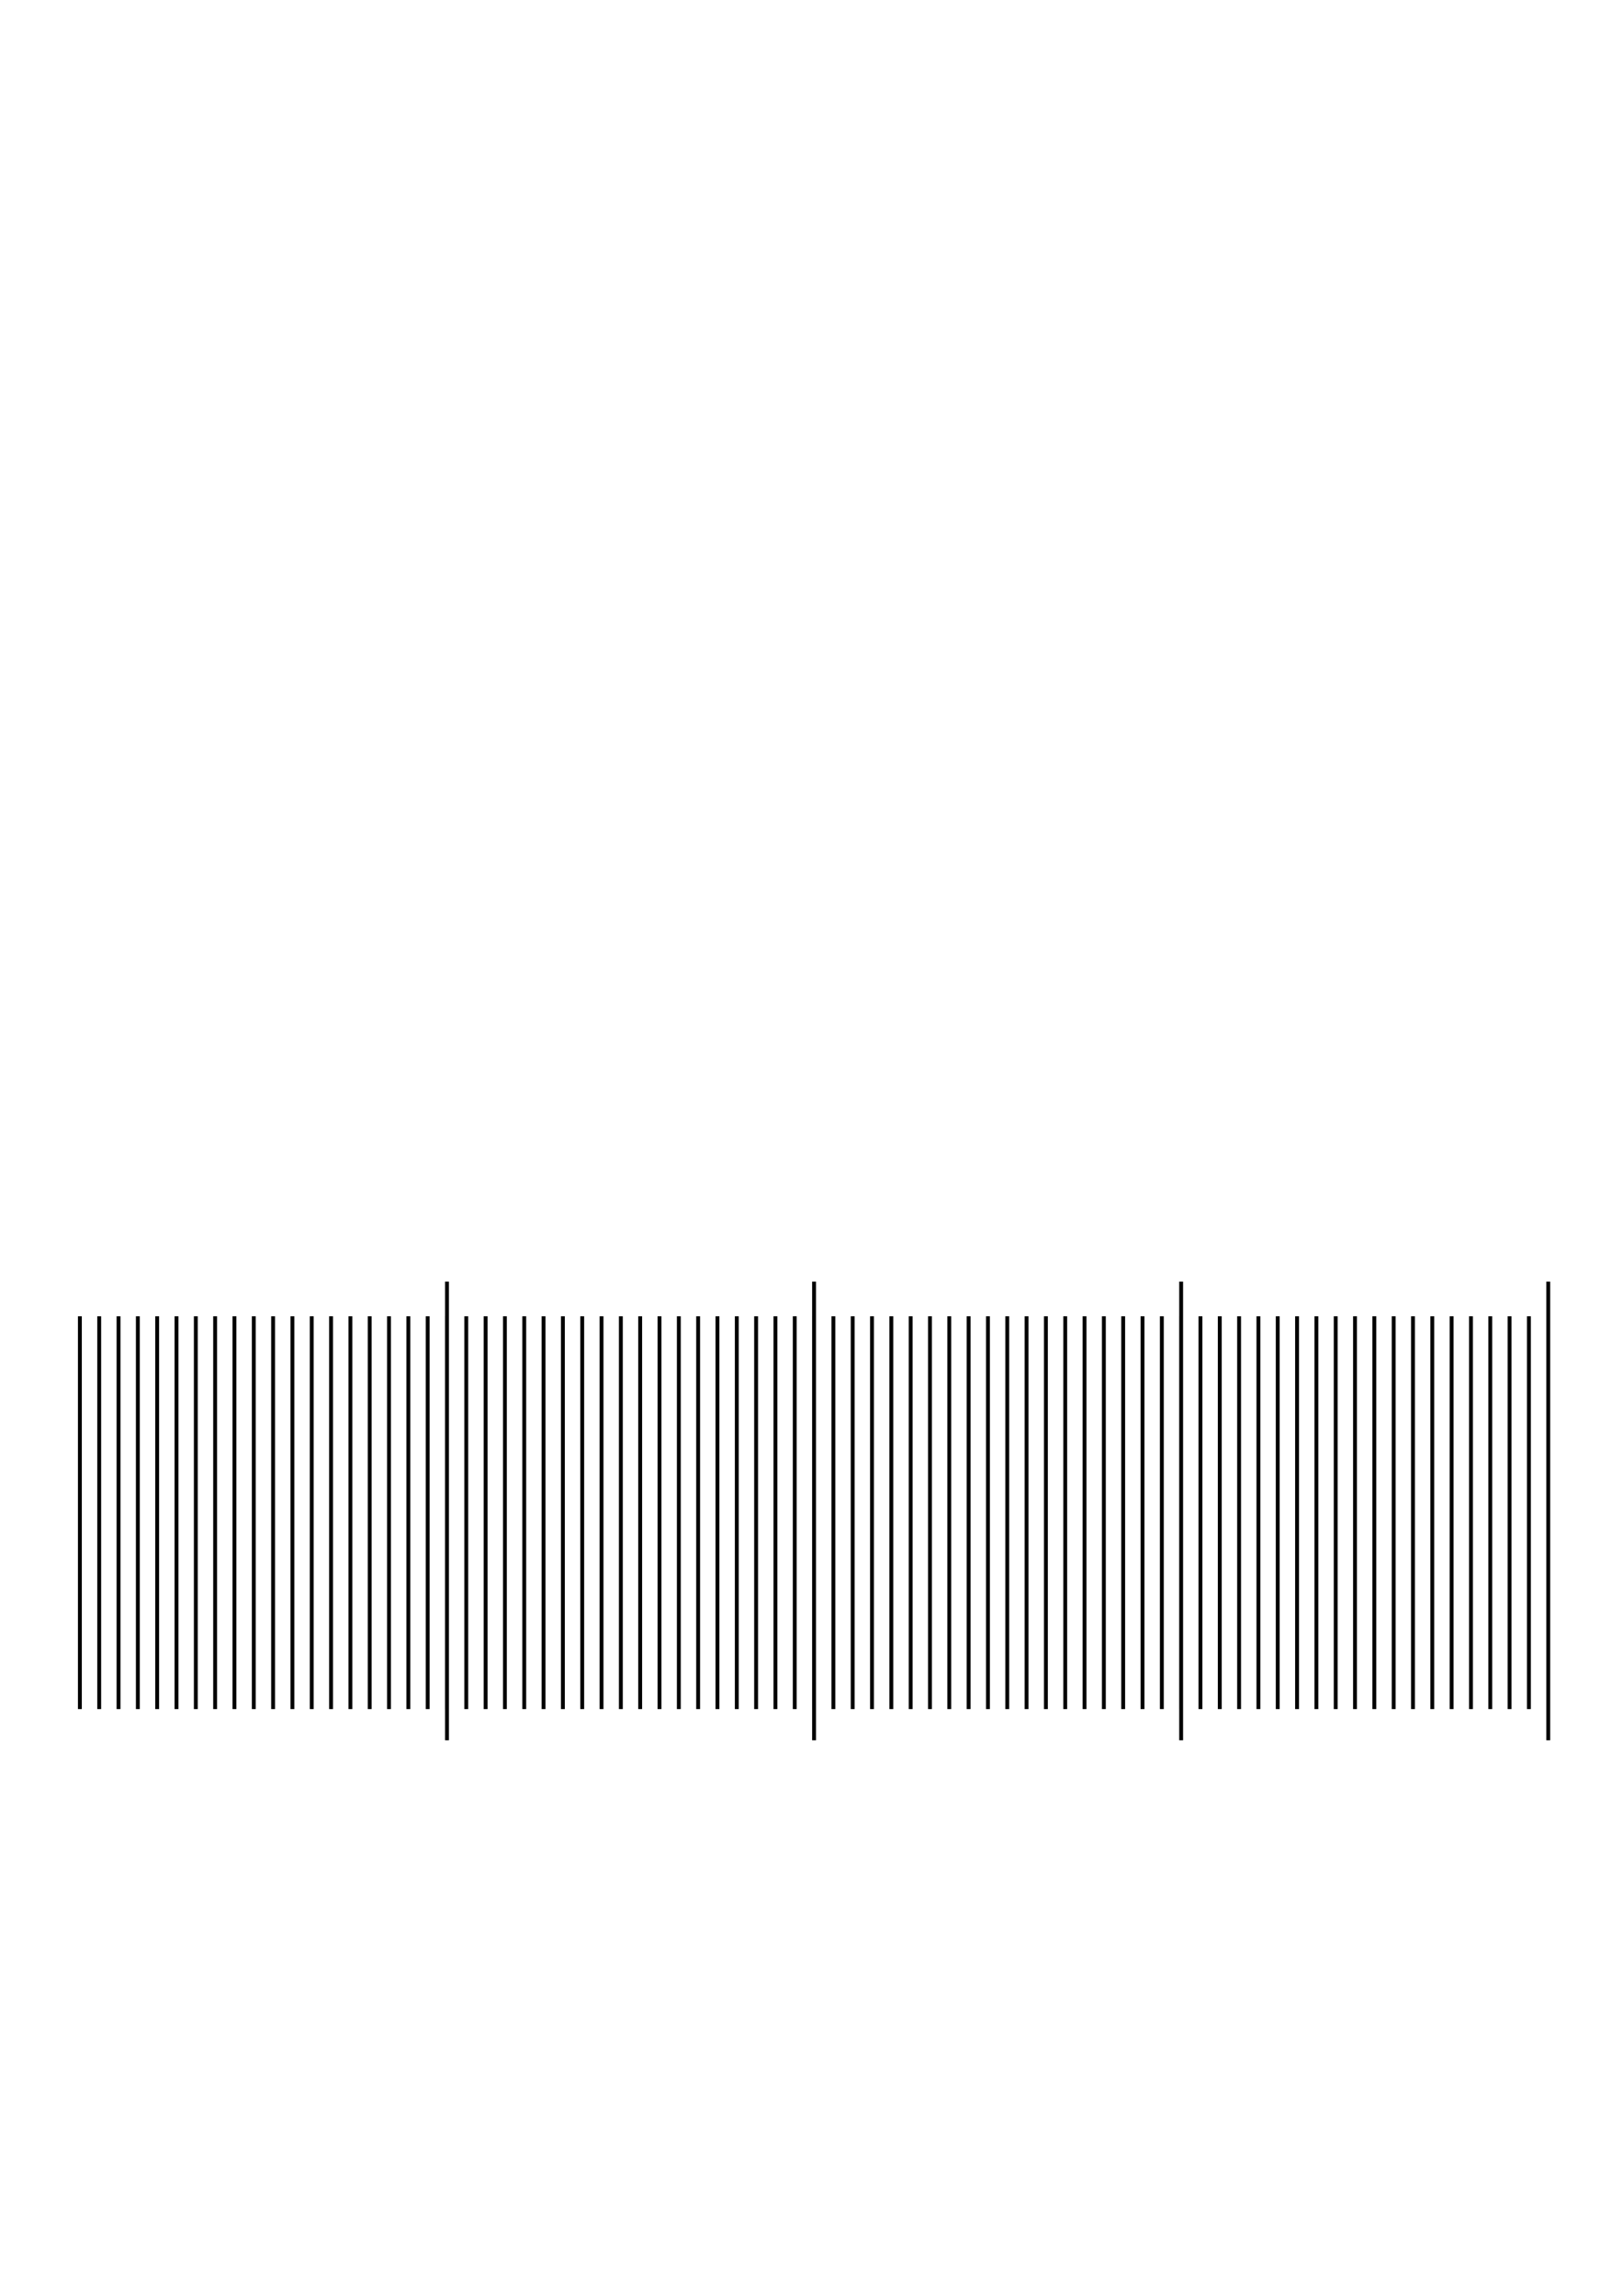 <?xml version="1.0" encoding="UTF-8" standalone="no"?>
<!-- Created with Inkscape (http://www.inkscape.org/) -->

<svg
   width="210mm"
   height="297mm"
   viewBox="0 0 210 297"
   version="1.1"
   id="svg1"
   inkscape:version="1.4.2 (1:1.4.2+202505120738+ebf0e940d0)"
   sodipodi:docname="esp_pin_template.svg"
   xmlns:inkscape="http://www.inkscape.org/namespaces/inkscape"
   xmlns:sodipodi="http://sodipodi.sourceforge.net/DTD/sodipodi-0.dtd"
   xmlns="http://www.w3.org/2000/svg"
   xmlns:svg="http://www.w3.org/2000/svg">
  <sodipodi:namedview
     id="namedview1"
     pagecolor="#ffffff"
     bordercolor="#666666"
     borderopacity="1.0"
     inkscape:showpageshadow="2"
     inkscape:pageopacity="0.0"
     inkscape:pagecheckerboard="0"
     inkscape:deskcolor="#d1d1d1"
     inkscape:document-units="mm"
     inkscape:zoom="1.2899551"
     inkscape:cx="422.88294"
     inkscape:cy="782.97299"
     inkscape:current-layer="layer1"
     showgrid="false" />
  <defs
     id="defs1">
    <inkscape:path-effect
       effect="tiling"
       id="path-effect4"
       is_visible="true"
       lpeversion="1.3.1"
       unit="px"
       seed="1;1"
       lpesatellites=""
       num_rows="1"
       num_cols="4"
       gapx="-1.9"
       gapy="0"
       offset="0"
       offset_type="false"
       scale="0"
       rotate="0"
       mirrorrowsx="false"
       mirrorrowsy="false"
       mirrorcolsx="false"
       mirrorcolsy="false"
       mirrortrans="false"
       shrink_interp="false"
       split_items="false"
       link_styles="false"
       interpolate_scalex="false"
       interpolate_scaley="true"
       interpolate_rotatex="false"
       interpolate_rotatey="true"
       random_scale="false"
       random_rotate="false"
       random_gap_y="false"
       random_gap_x="false"
       transformorigin="" />
    <inkscape:path-effect
       effect="tiling"
       id="path-effect1"
       is_visible="true"
       lpeversion="1.3.1"
       unit="px"
       seed="1;1"
       lpesatellites=""
       num_rows="1"
       num_cols="20"
       gapx="0"
       gapy="0"
       offset="0"
       offset_type="false"
       scale="0"
       rotate="0"
       mirrorrowsx="false"
       mirrorrowsy="false"
       mirrorcolsx="false"
       mirrorcolsy="false"
       mirrortrans="false"
       shrink_interp="false"
       split_items="false"
       link_styles="false"
       interpolate_scalex="false"
       interpolate_scaley="true"
       interpolate_rotatex="false"
       interpolate_rotatey="true"
       random_scale="false"
       random_rotate="false"
       random_gap_y="false"
       random_gap_x="false"
       transformorigin="" />
  </defs>
  <g
     inkscape:label="Layer 1"
     inkscape:groupmode="layer"
     id="layer1">
    <path
       d="m 10.086,171.065 v 60 h 0.5 v -60 z m 2.5,0 v 60 h 0.5 v -60 z m 2.5,0 v 60 h 0.5 v -60 z m 2.5,0 v 60 h 0.5 v -60 z m 2.5,0 v 60 h 0.5 v -60 z m 2.5,0 v 60 h 0.5 v -60 z m 2.5,0 v 60 h 0.5 v -60 z m 2.5,0 v 60 h 0.5 v -60 z m 2.5,0 v 60 h 0.5 v -60 z m 2.5,0 v 60 h 0.5 v -60 z m 2.5,0 v 60 h 0.5 v -60 z m 2.5,0 v 60 h 0.5 v -60 z m 2.5,0 v 60 h 0.5 v -60 z m 2.5,0 v 60 h 0.5 v -60 z m 2.5,0 v 60 h 0.5 v -60 z m 2.5,0 v 60 h 0.5 v -60 z m 2.5,0 v 60 h 0.5 v -60 z m 2.5,0 v 60 h 0.5 v -60 z m 2.5,0 v 60 h 0.5 v -60 z m 2.5,-5.292 v 70.054 h 0.5 v -70.054 z m -0.003,5.292 v 60 h 0.5 v -60 z m 2.5,0 v 60 h 0.5 v -60 z m 2.5,0 v 60 h 0.5 v -60 z m 2.5,0 v 60 H 65.576 v -60 z m 2.5,0 v 60 h 0.5 v -60 z m 2.5,0 v 60 h 0.5 v -60 z m 2.5,0 v 60 h 0.5 v -60 z m 2.5,0 v 60 h 0.5 v -60 z m 2.5,0 v 60 h 0.5 v -60 z m 2.5,0 v 60 h 0.5 v -60 z m 2.5,0 v 60 h 0.5 v -60 z m 2.5,0 v 60 h 0.5 v -60 z m 2.5,0 v 60 h 0.5 v -60 z m 2.5,0 v 60 h 0.5 v -60 z m 2.5,0 v 60 h 0.5 v -60 z m 2.5,0 v 60 h 0.5 v -60 z m 2.5,0 v 60 h 0.5 v -60 z m 2.5,0 v 60 h 0.5 v -60 z m 2.5,0 v 60 h 0.5 v -60 z m 2.5,-5.292 v 70.054 h 0.5 v -70.054 z m -0.003,5.292 v 60 h 0.5 v -60 z m 2.5,0 v 60 h 0.5 v -60 z m 2.5,0 v 60 h 0.5 v -60 z m 2.5,0 v 60 h 0.5 v -60 z m 2.5,0 v 60 h 0.5 v -60 z m 2.5,0 v 60 h 0.5 v -60 z m 2.5,0 v 60 h 0.5 v -60 z m 2.5,0 v 60 h 0.5 v -60 z m 2.5,0 v 60 h 0.5 v -60 z m 2.5,0 v 60 h 0.5 v -60 z m 2.5,0 v 60 h 0.5 v -60 z m 2.5,0 v 60 h 0.5 v -60 z m 2.5,0 v 60 h 0.5 v -60 z m 2.5,0 v 60 h 0.5 v -60 z m 2.5,0 v 60 h 0.5 v -60 z m 2.5,0 v 60 h 0.5 v -60 z m 2.5,0 v 60 h 0.5 v -60 z m 2.5,0 v 60 h 0.5 v -60 z m 2.5,0 v 60 h 0.5 v -60 z m 2.5,-5.292 v 70.054 h 0.5 v -70.054 z m -0.003,5.292 v 60 h 0.5 v -60 z m 2.5,0 v 60 h 0.5 v -60 z m 2.5,0 v 60 h 0.5 v -60 z m 2.5,0 v 60 h 0.5 v -60 z m 2.5,0 v 60 h 0.5 v -60 z m 2.5,0 v 60 h 0.5 v -60 z m 2.5,0 v 60 h 0.5 v -60 z m 2.5,0 v 60 h 0.5 v -60 z m 2.5,0 v 60 h 0.5 v -60 z m 2.5,0 v 60 h 0.5 v -60 z m 2.5,0 v 60 h 0.5 v -60 z m 2.5,0 v 60 h 0.5 v -60 z m 2.5,0 v 60 h 0.5 v -60 z m 2.5,0 v 60 h 0.5 v -60 z m 2.5,0 v 60 h 0.5 v -60 z m 2.5,0 v 60 h 0.5 v -60 z m 2.5,0 v 60 h 0.5 v -60 z m 2.5,0 v 60 h 0.5 v -60 z m 2.5,0 v 60 h 0.5 v -60 z m 2.5,-5.292 v 70.054 h 0.5 v -70.054 z"
       style="vector-effect:non-scaling-stroke;fill:#000000;stroke:none;stroke-width:0.526;stroke-linecap:round;stroke-linejoin:round;stroke-dashoffset:4586.26;-inkscape-stroke:hairline;paint-order:stroke fill markers"
       id="path1"
       sodipodi:nodetypes="cccccccccccccccccccccccccccccccccccccccccccccccccccccccccccccccccccccccccccccccccccccccccccccccccccc"
       inkscape:path-effect="#path-effect4"
       inkscape:original-d="m 10.085644,171.06538 v 60 h 0.499711 v -60 z m 2.499711,0 v 60 h 0.499711 v -60 z m 2.499711,0 v 60 h 0.499711 v -60 z m 2.499711,0 v 60 h 0.499711 v -60 z m 2.499711,0 v 60 h 0.499711 v -60 z m 2.499711,0 v 60 h 0.499711 v -60 z m 2.499711,0 v 60 h 0.499711 v -60 z m 2.499711,0 v 60 h 0.499711 v -60 z m 2.499711,0 v 60 h 0.499711 v -60 z m 2.499711,0 v 60 h 0.499711 v -60 z m 2.499711,0 v 60 h 0.499711 v -60 z m 2.499711,0 v 60 h 0.499711 v -60 z m 2.499711,0 v 60 h 0.499711 v -60 z m 2.499711,0 v 60 h 0.499711 v -60 z m 2.499711,0 v 60 h 0.499711 v -60 z m 2.499711,0 v 60 h 0.499711 v -60 z m 2.499711,0 v 60 h 0.499711 v -60 z m 2.499711,0 v 60 h 0.499711 v -60 z m 2.499711,0 v 60 h 0.499711 v -60 z m 2.499711,-5.29167 v 70.05417 h 0.499711 v -70.05417 z"
       transform="matrix(1,0,0,0.847,0,25.39)" />
  </g>
</svg>
